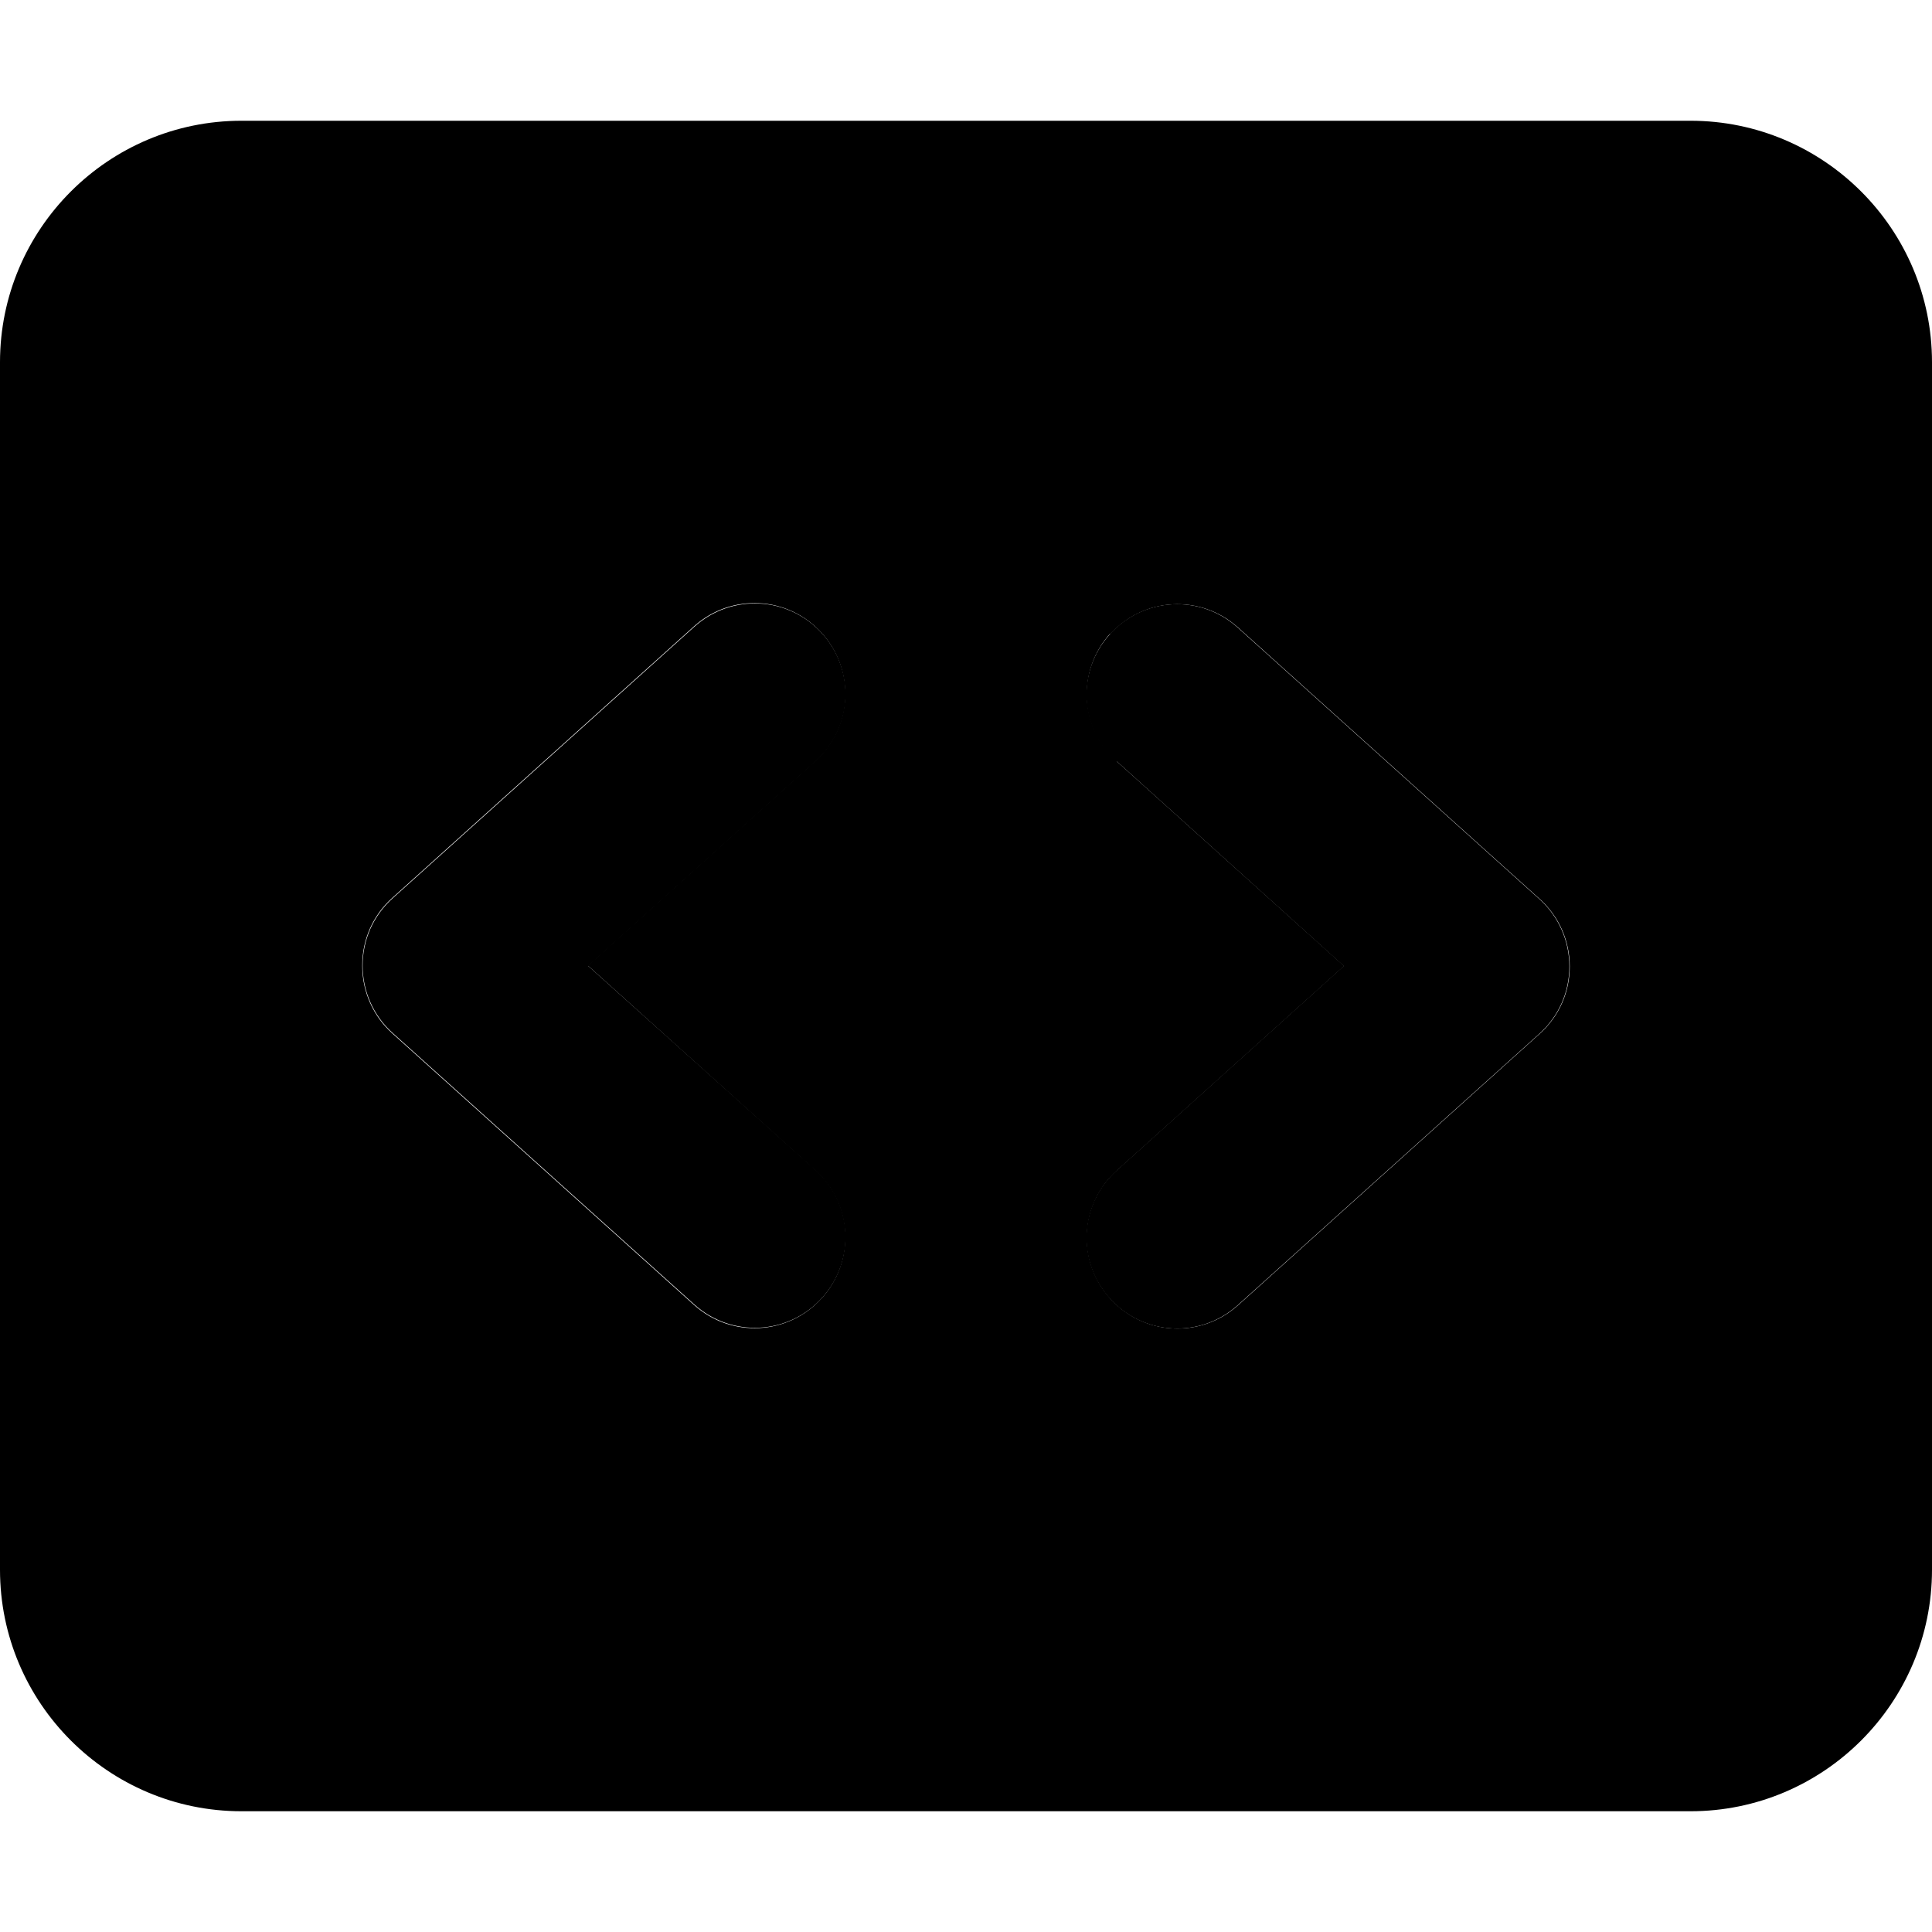 <svg xmlns="http://www.w3.org/2000/svg" viewBox="0 0 512 512"><path class="pr-icon-duotone-secondary" d="M0 96C0 60.7 28.7 32 64 32l384 0c35.3 0 64 28.7 64 64l0 320c0 35.3-28.7 64-64 64L64 480c-35.3 0-64-28.7-64-64L0 96zM96 256c0 6.8 2.9 13.3 7.9 17.8c26.7 24 53.3 48 80 72c9.9 8.9 25 8.1 33.9-1.8s8.1-25-1.8-33.9c-20.1-18.1-40.1-36.1-60.2-54.2c20.1-18.1 40.1-36.1 60.2-54.2c9.9-8.9 10.7-24 1.8-33.9s-24-10.7-33.9-1.8c-26.7 24-53.3 48-80 72c-5.1 4.6-7.9 11-7.9 17.8zm198.2-88.1c-8.9 9.9-8.1 25 1.8 33.9c20.1 18.1 40.1 36.1 60.2 54.2c-20.1 18.1-40.1 36.1-60.2 54.2c-9.9 8.9-10.7 24-1.8 33.9s24 10.7 33.9 1.8c26.7-24 53.3-48 80-72c5.1-4.6 7.9-11 7.9-17.8s-2.9-13.3-7.9-17.8c-26.7-24-53.3-48-80-72c-9.9-8.9-25-8.1-33.9 1.8z"/><path class="pr-icon-duotone-primary" d="M216.1 201.8c9.9-8.9 10.7-24 1.8-33.9s-24-10.7-33.9-1.8l-80 72c-5.1 4.6-7.9 11-7.9 17.8s2.9 13.3 7.9 17.8l80 72c9.9 8.9 25 8.1 33.9-1.8s8.1-25-1.8-33.9L155.9 256l60.2-54.2zm79.9 0L356.1 256l-60.2 54.2c-9.9 8.9-10.7 24-1.8 33.9s24 10.7 33.9 1.8l80-72c5.1-4.6 7.9-11 7.9-17.8s-2.9-13.3-7.9-17.8l-80-72c-9.9-8.9-25-8.1-33.9 1.8s-8.1 25 1.8 33.9z"/></svg>